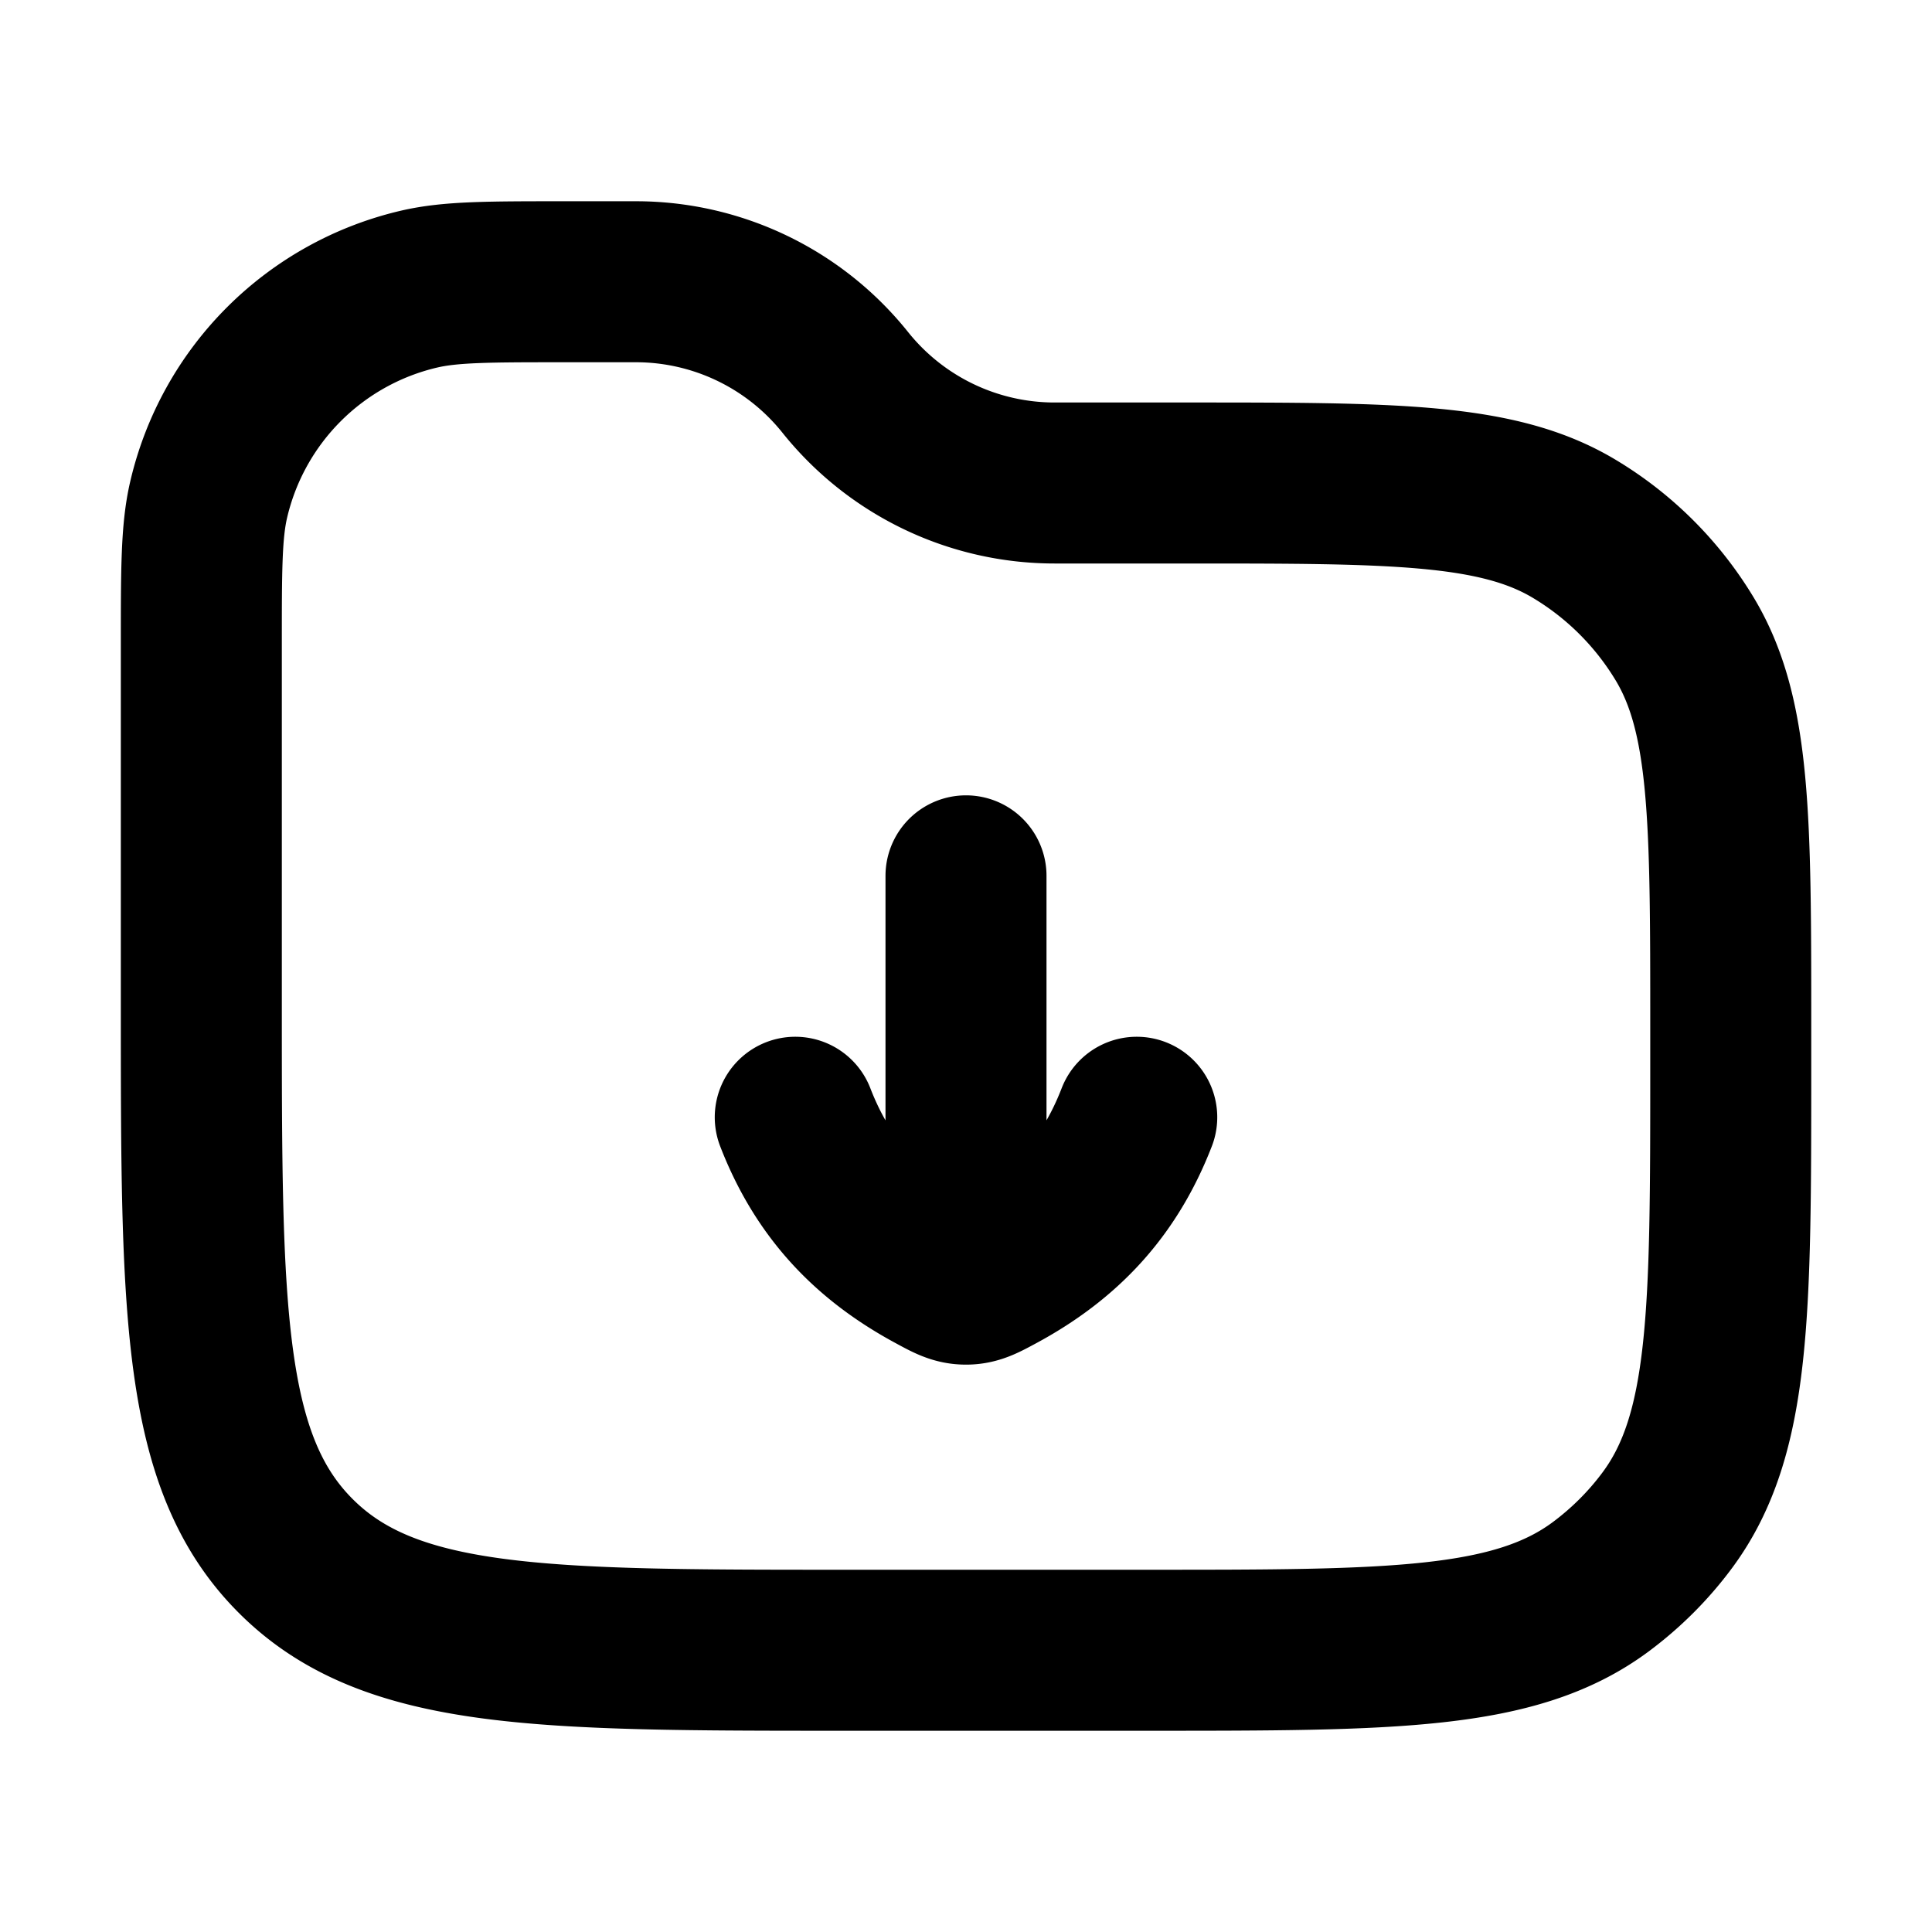 <svg xmlns="http://www.w3.org/2000/svg" width="24" height="24" viewBox="0 0 24 24" fill="none">
    <path stroke="currentColor" stroke-linecap="round" stroke-width="2" d="M12 15.38v-4.5m-2.121 2.999c.347.897.917 1.492 1.724 1.927.18.098.27.146.397.146.126 0 .216-.048.397-.146.807-.435 1.377-1.03 1.724-1.927M7.9 3.5h-.88c-.947 0-1.42 0-1.812.091a3.5 3.5 0 0 0-2.616 2.616c-.091.391-.091.865-.091 1.811V12.5c0 3.771 0 5.657 1.172 6.828C4.843 20.5 6.729 20.5 10.5 20.5h3.75c3.048 0 4.571 0 5.633-.787.316-.235.596-.514.83-.83.787-1.062.787-2.585.787-5.633v-.496c0-2.575 0-3.863-.57-4.813a4 4 0 0 0-1.371-1.37C18.609 6 17.321 6 14.746 6h-1.645A3.33 3.33 0 0 1 10.5 4.75v0A3.33 3.33 0 0 0 7.9 3.5Z"/>
</svg>